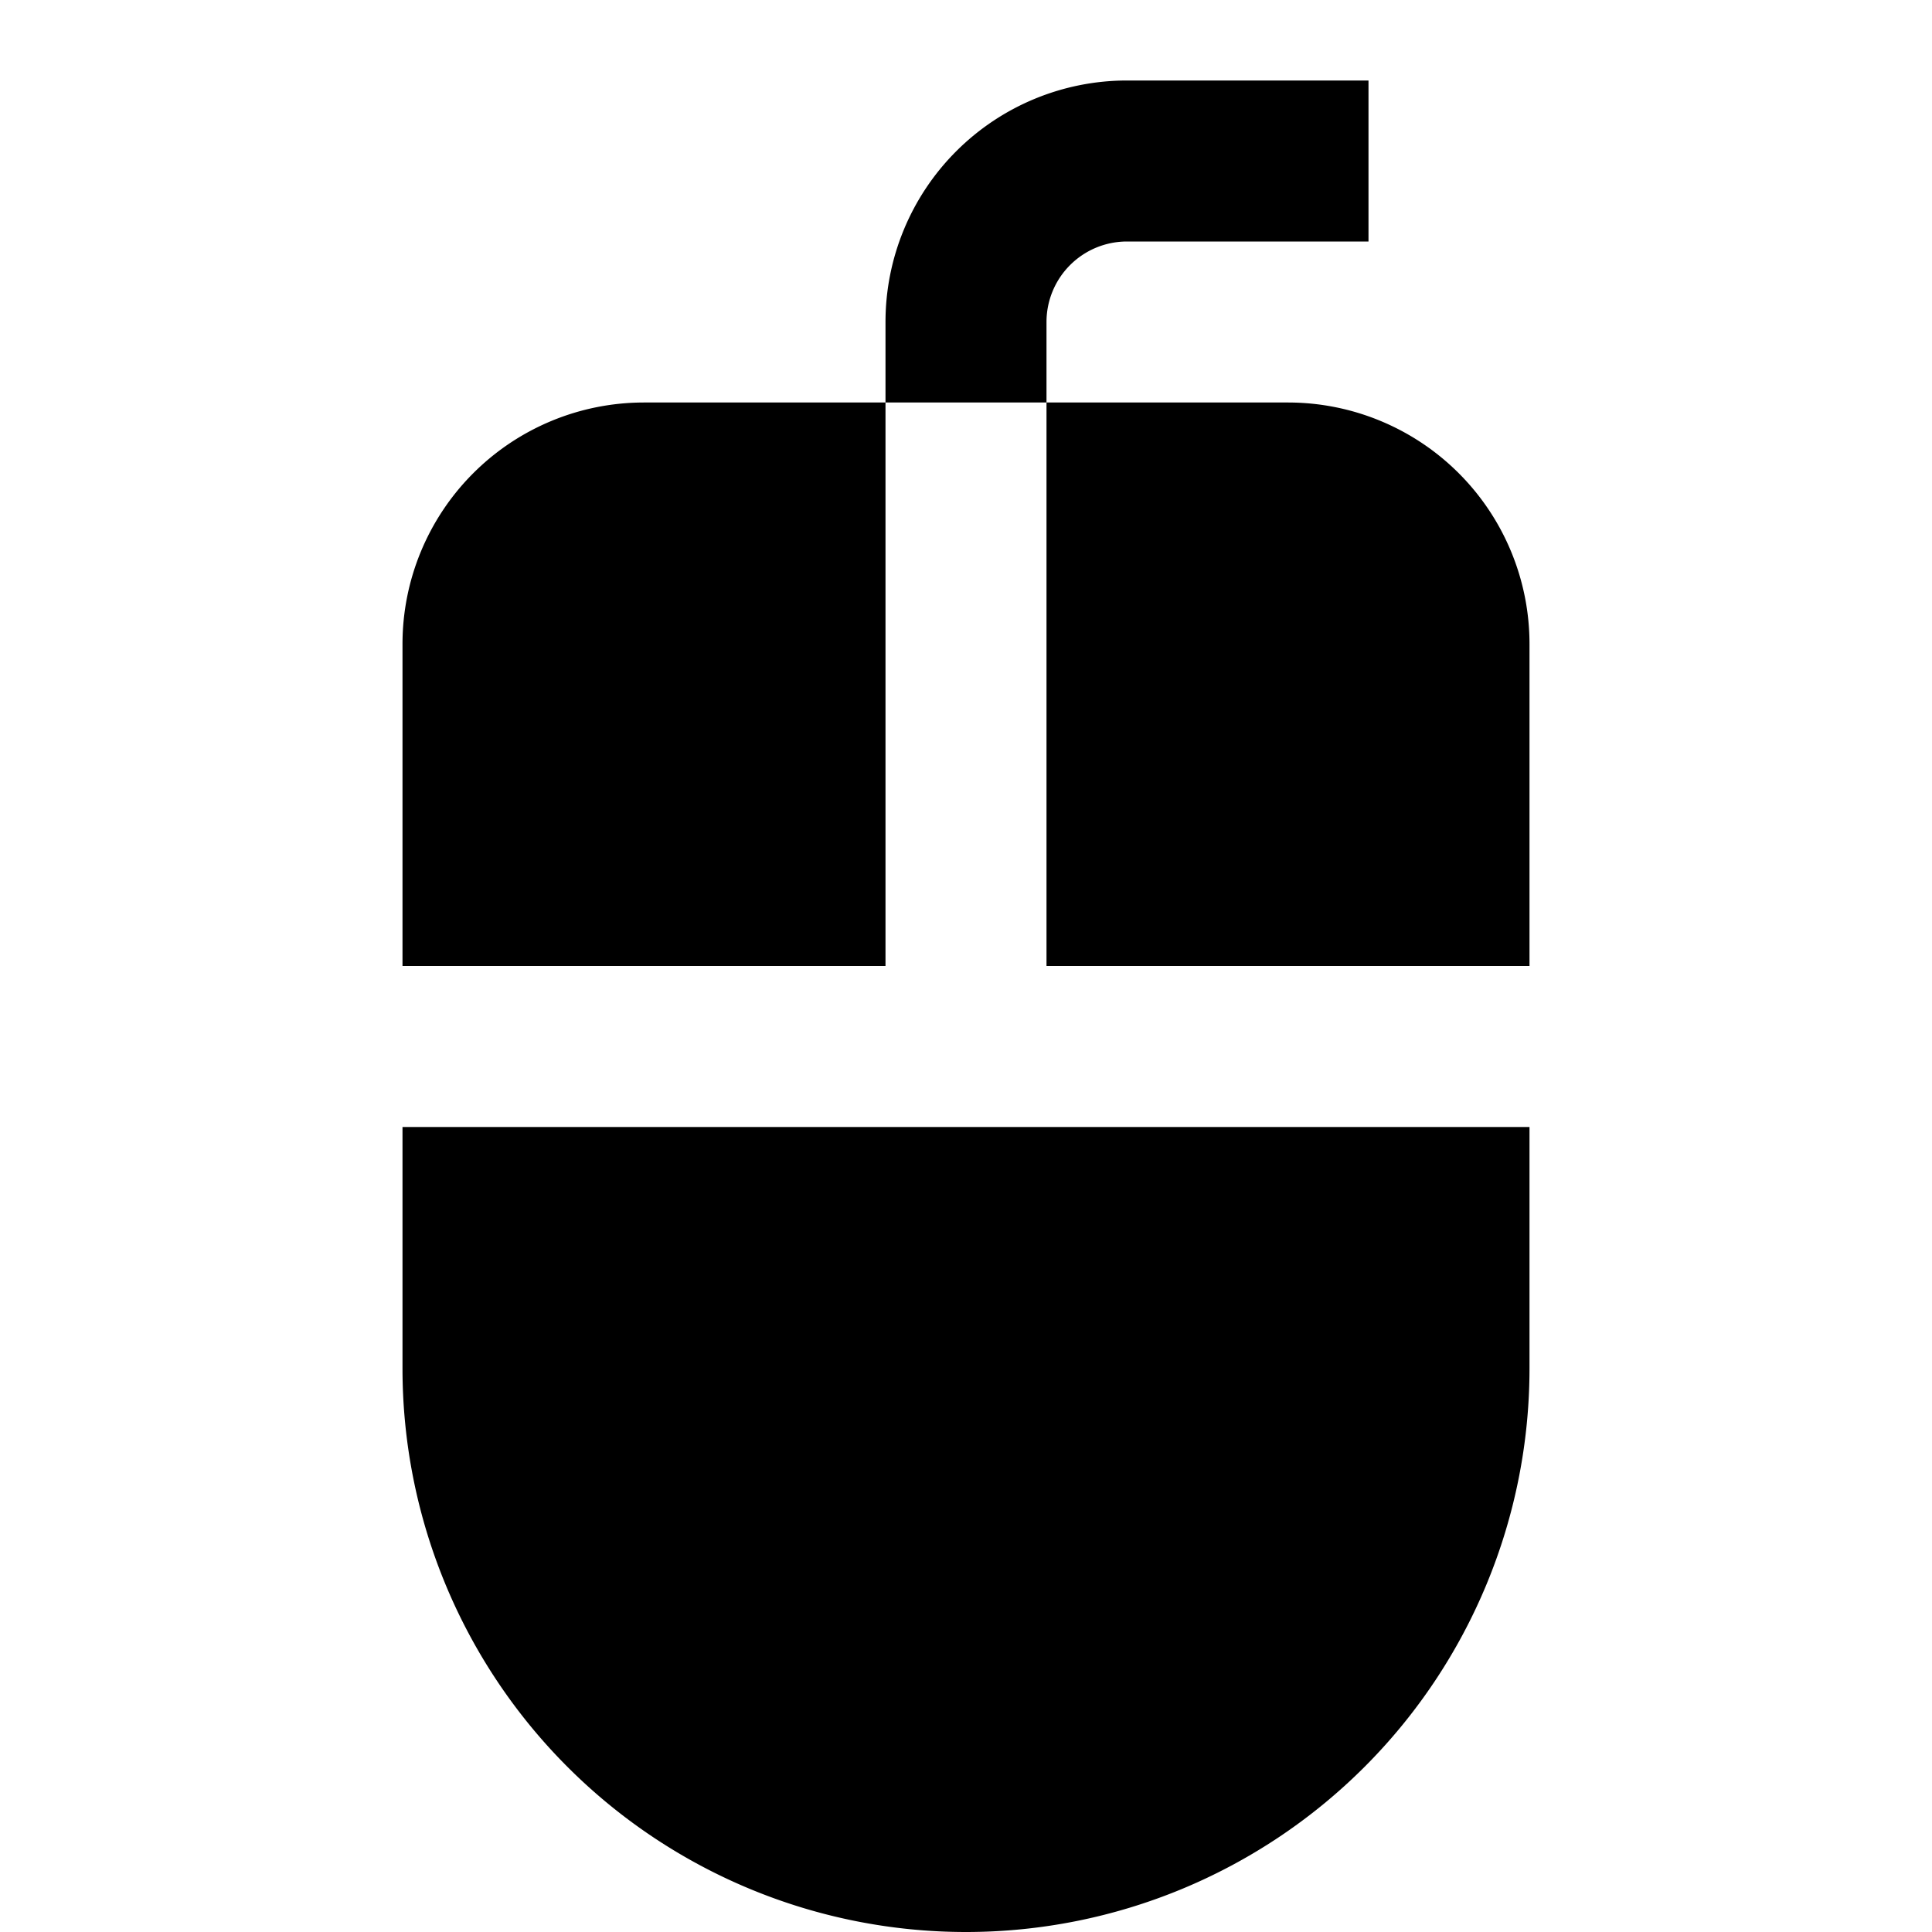 <svg id="Layer_1" data-name="Layer 1" xmlns="http://www.w3.org/2000/svg" viewBox="0 0 24 24"><title>iconoteka_mouse_wire_b_f</title><path d="M14,3h3V1H14a3,3,0,0,0-3,3V5h2V4A1,1,0,0,1,14,3ZM5,8v4h6V5H8A3,3,0,0,0,5,8ZM16,5H13v7h6V8A3,3,0,0,0,16,5ZM5,17a7,7,0,0,0,14,0V14H5Z"/></svg>